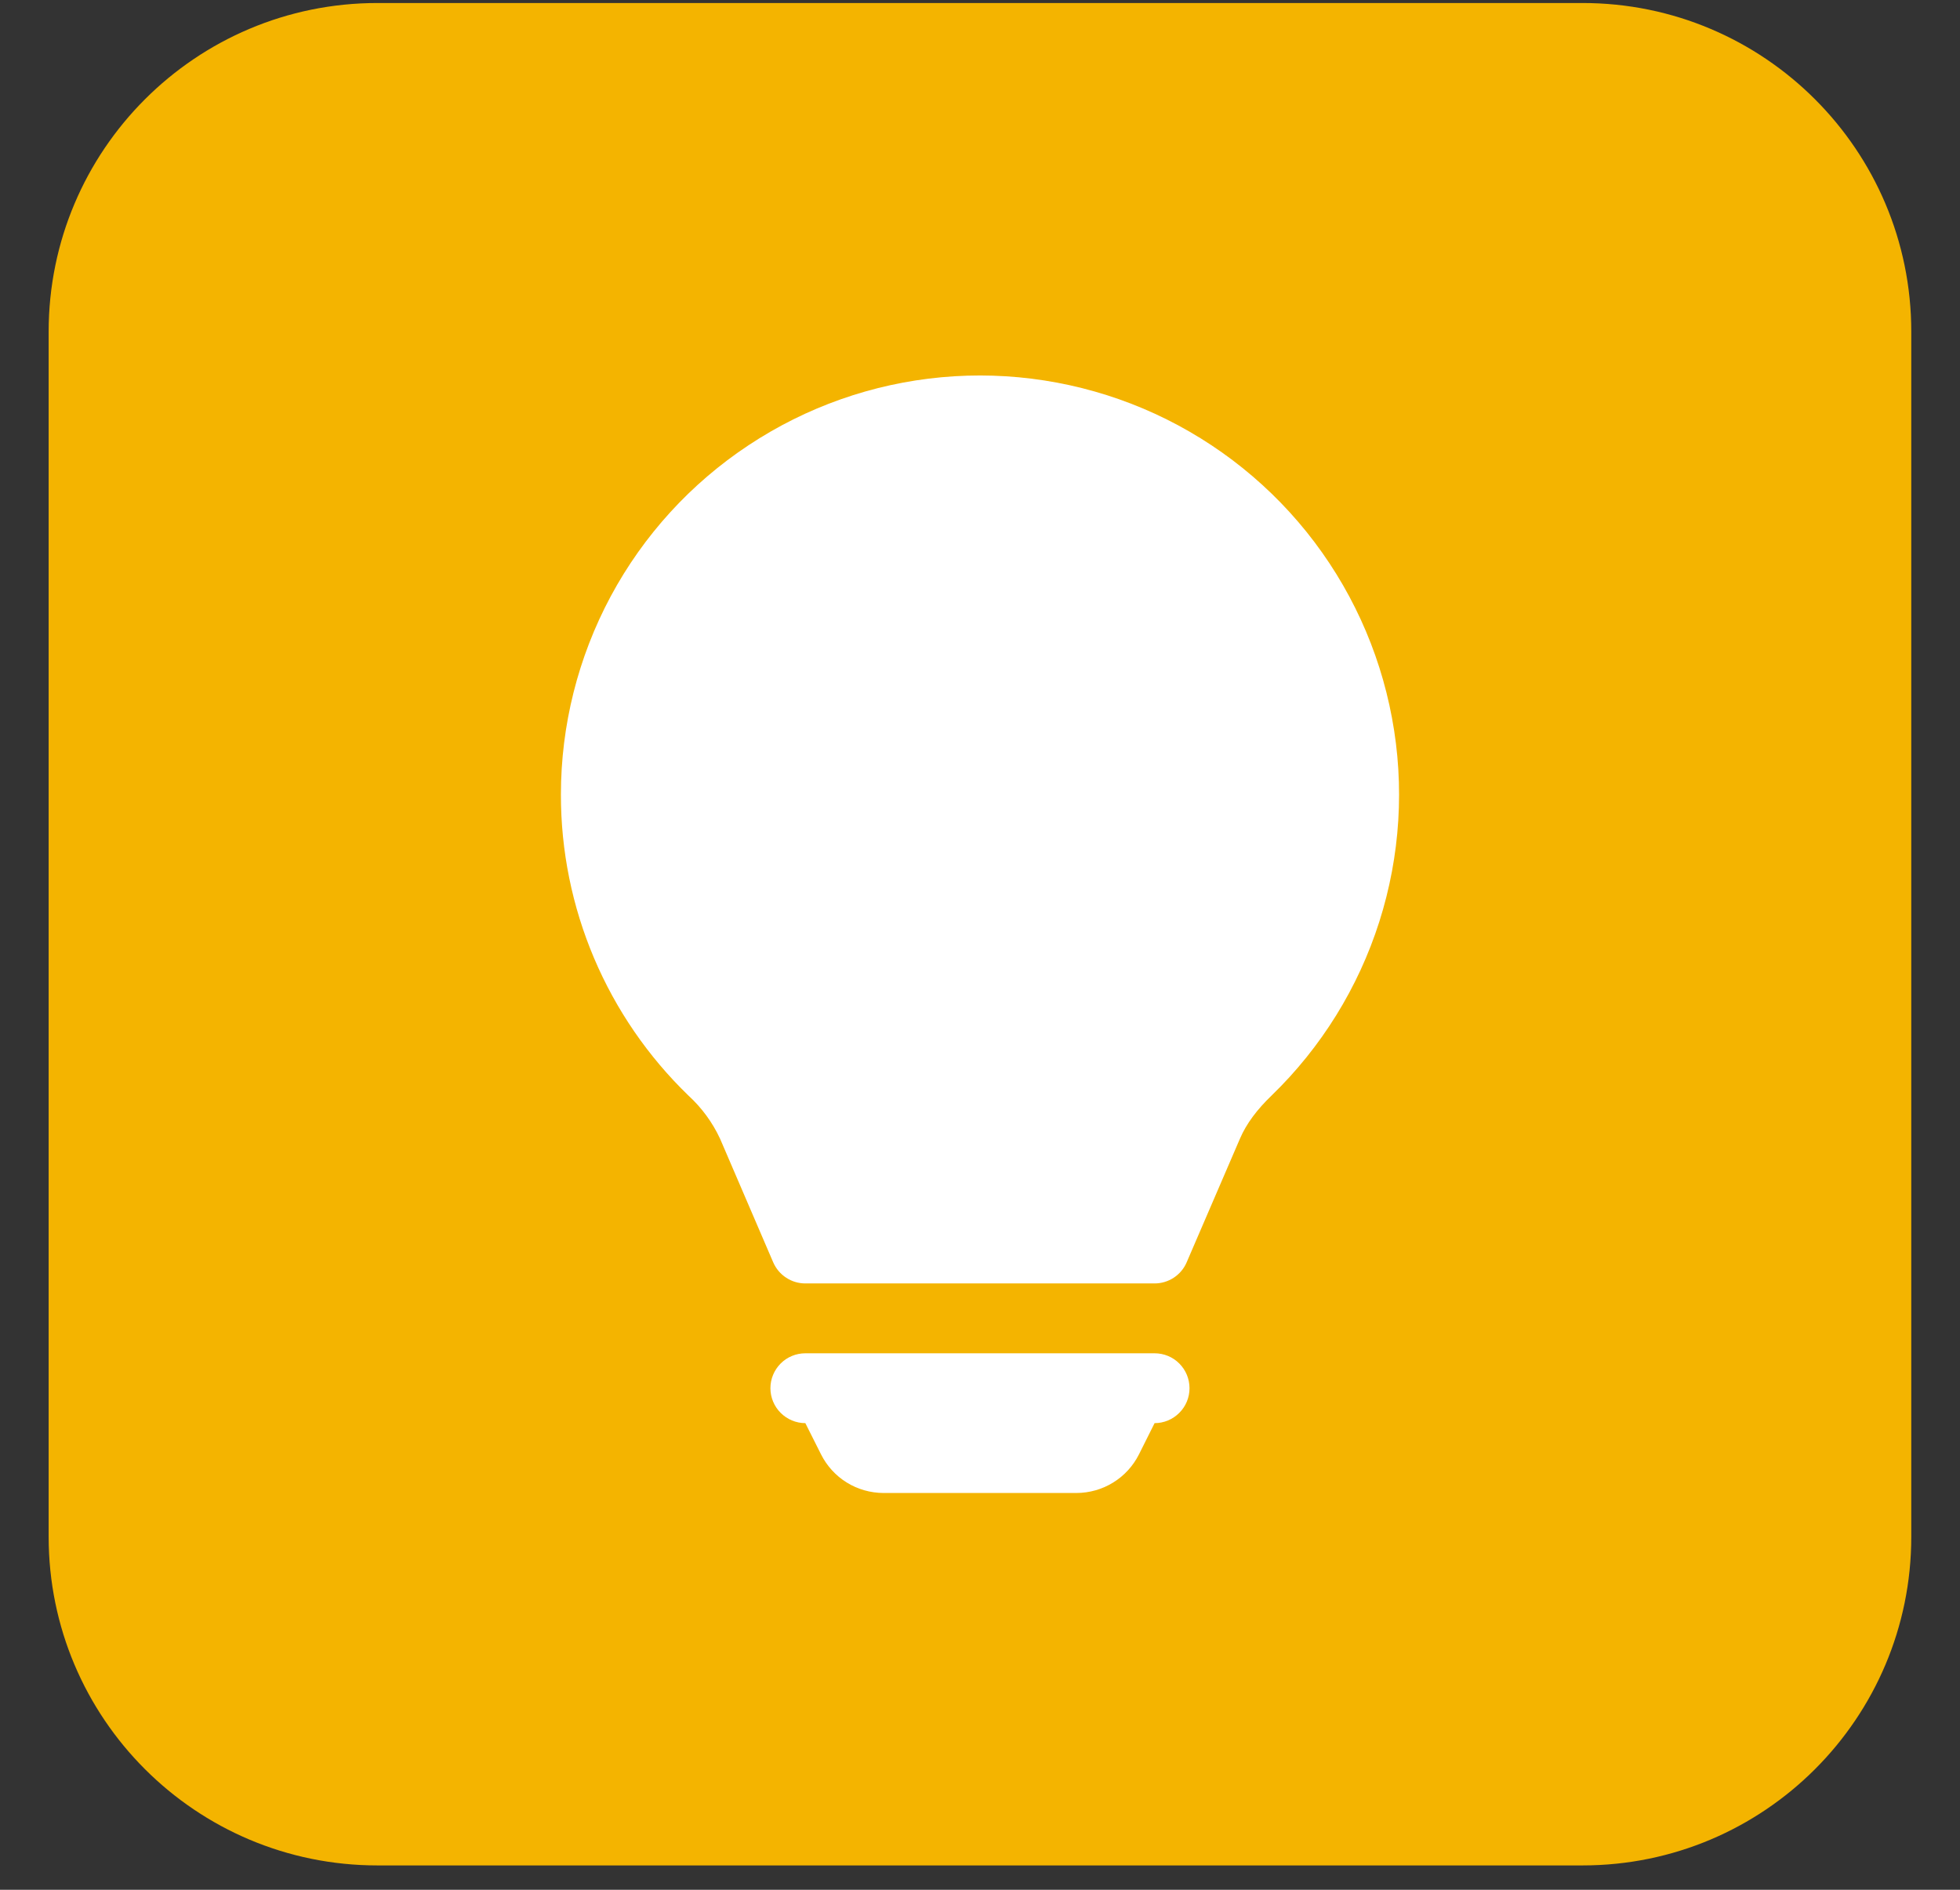 <svg width="28" height="27" viewBox="0 0 28 27" fill="none" xmlns="http://www.w3.org/2000/svg">
<rect x="0" y="0" width="28" height="27" fill="#333333" stroke="none"/>
<path d="M0.695 4.739C0.695 2.146 2.798 0.043 5.391 0.043H22.608C25.202 0.043 27.304 2.146 27.304 4.739V21.956C27.304 24.55 25.202 26.652 22.608 26.652H5.391C2.798 26.652 0.695 24.55 0.695 21.956V4.739Z" fill="#F4B400"/>
<path d="M8.013 11.352C8.013 10.364 8.258 9.39 8.725 8.519C9.193 7.648 9.869 6.907 10.694 6.361C11.518 5.815 12.464 5.481 13.449 5.39C14.433 5.299 15.425 5.454 16.335 5.839C17.245 6.225 18.046 6.83 18.666 7.601C19.285 8.371 19.704 9.283 19.885 10.255C20.067 11.227 20.004 12.228 19.704 13.17C19.404 14.112 18.875 14.965 18.165 15.653C17.962 15.848 17.806 16.052 17.713 16.27L16.952 18.036C16.914 18.125 16.85 18.201 16.768 18.255C16.687 18.308 16.592 18.337 16.494 18.337H11.505C11.408 18.337 11.312 18.309 11.231 18.255C11.149 18.202 11.085 18.125 11.046 18.036L10.287 16.27C10.178 16.036 10.025 15.827 9.835 15.653C9.258 15.095 8.799 14.427 8.486 13.688C8.173 12.949 8.012 12.155 8.013 11.352ZM11.006 19.834C11.006 19.701 11.059 19.575 11.152 19.481C11.246 19.387 11.373 19.335 11.505 19.335H16.494C16.627 19.335 16.754 19.387 16.847 19.481C16.941 19.575 16.993 19.701 16.993 19.834C16.993 19.966 16.941 20.093 16.847 20.186C16.754 20.28 16.627 20.333 16.494 20.333L16.271 20.779C16.188 20.944 16.061 21.084 15.903 21.181C15.746 21.279 15.564 21.33 15.379 21.331H12.621C12.435 21.33 12.254 21.279 12.096 21.181C11.939 21.084 11.812 20.944 11.729 20.779L11.505 20.333C11.373 20.333 11.246 20.28 11.152 20.186C11.059 20.093 11.006 19.966 11.006 19.834Z" fill="white"/>
</svg>
